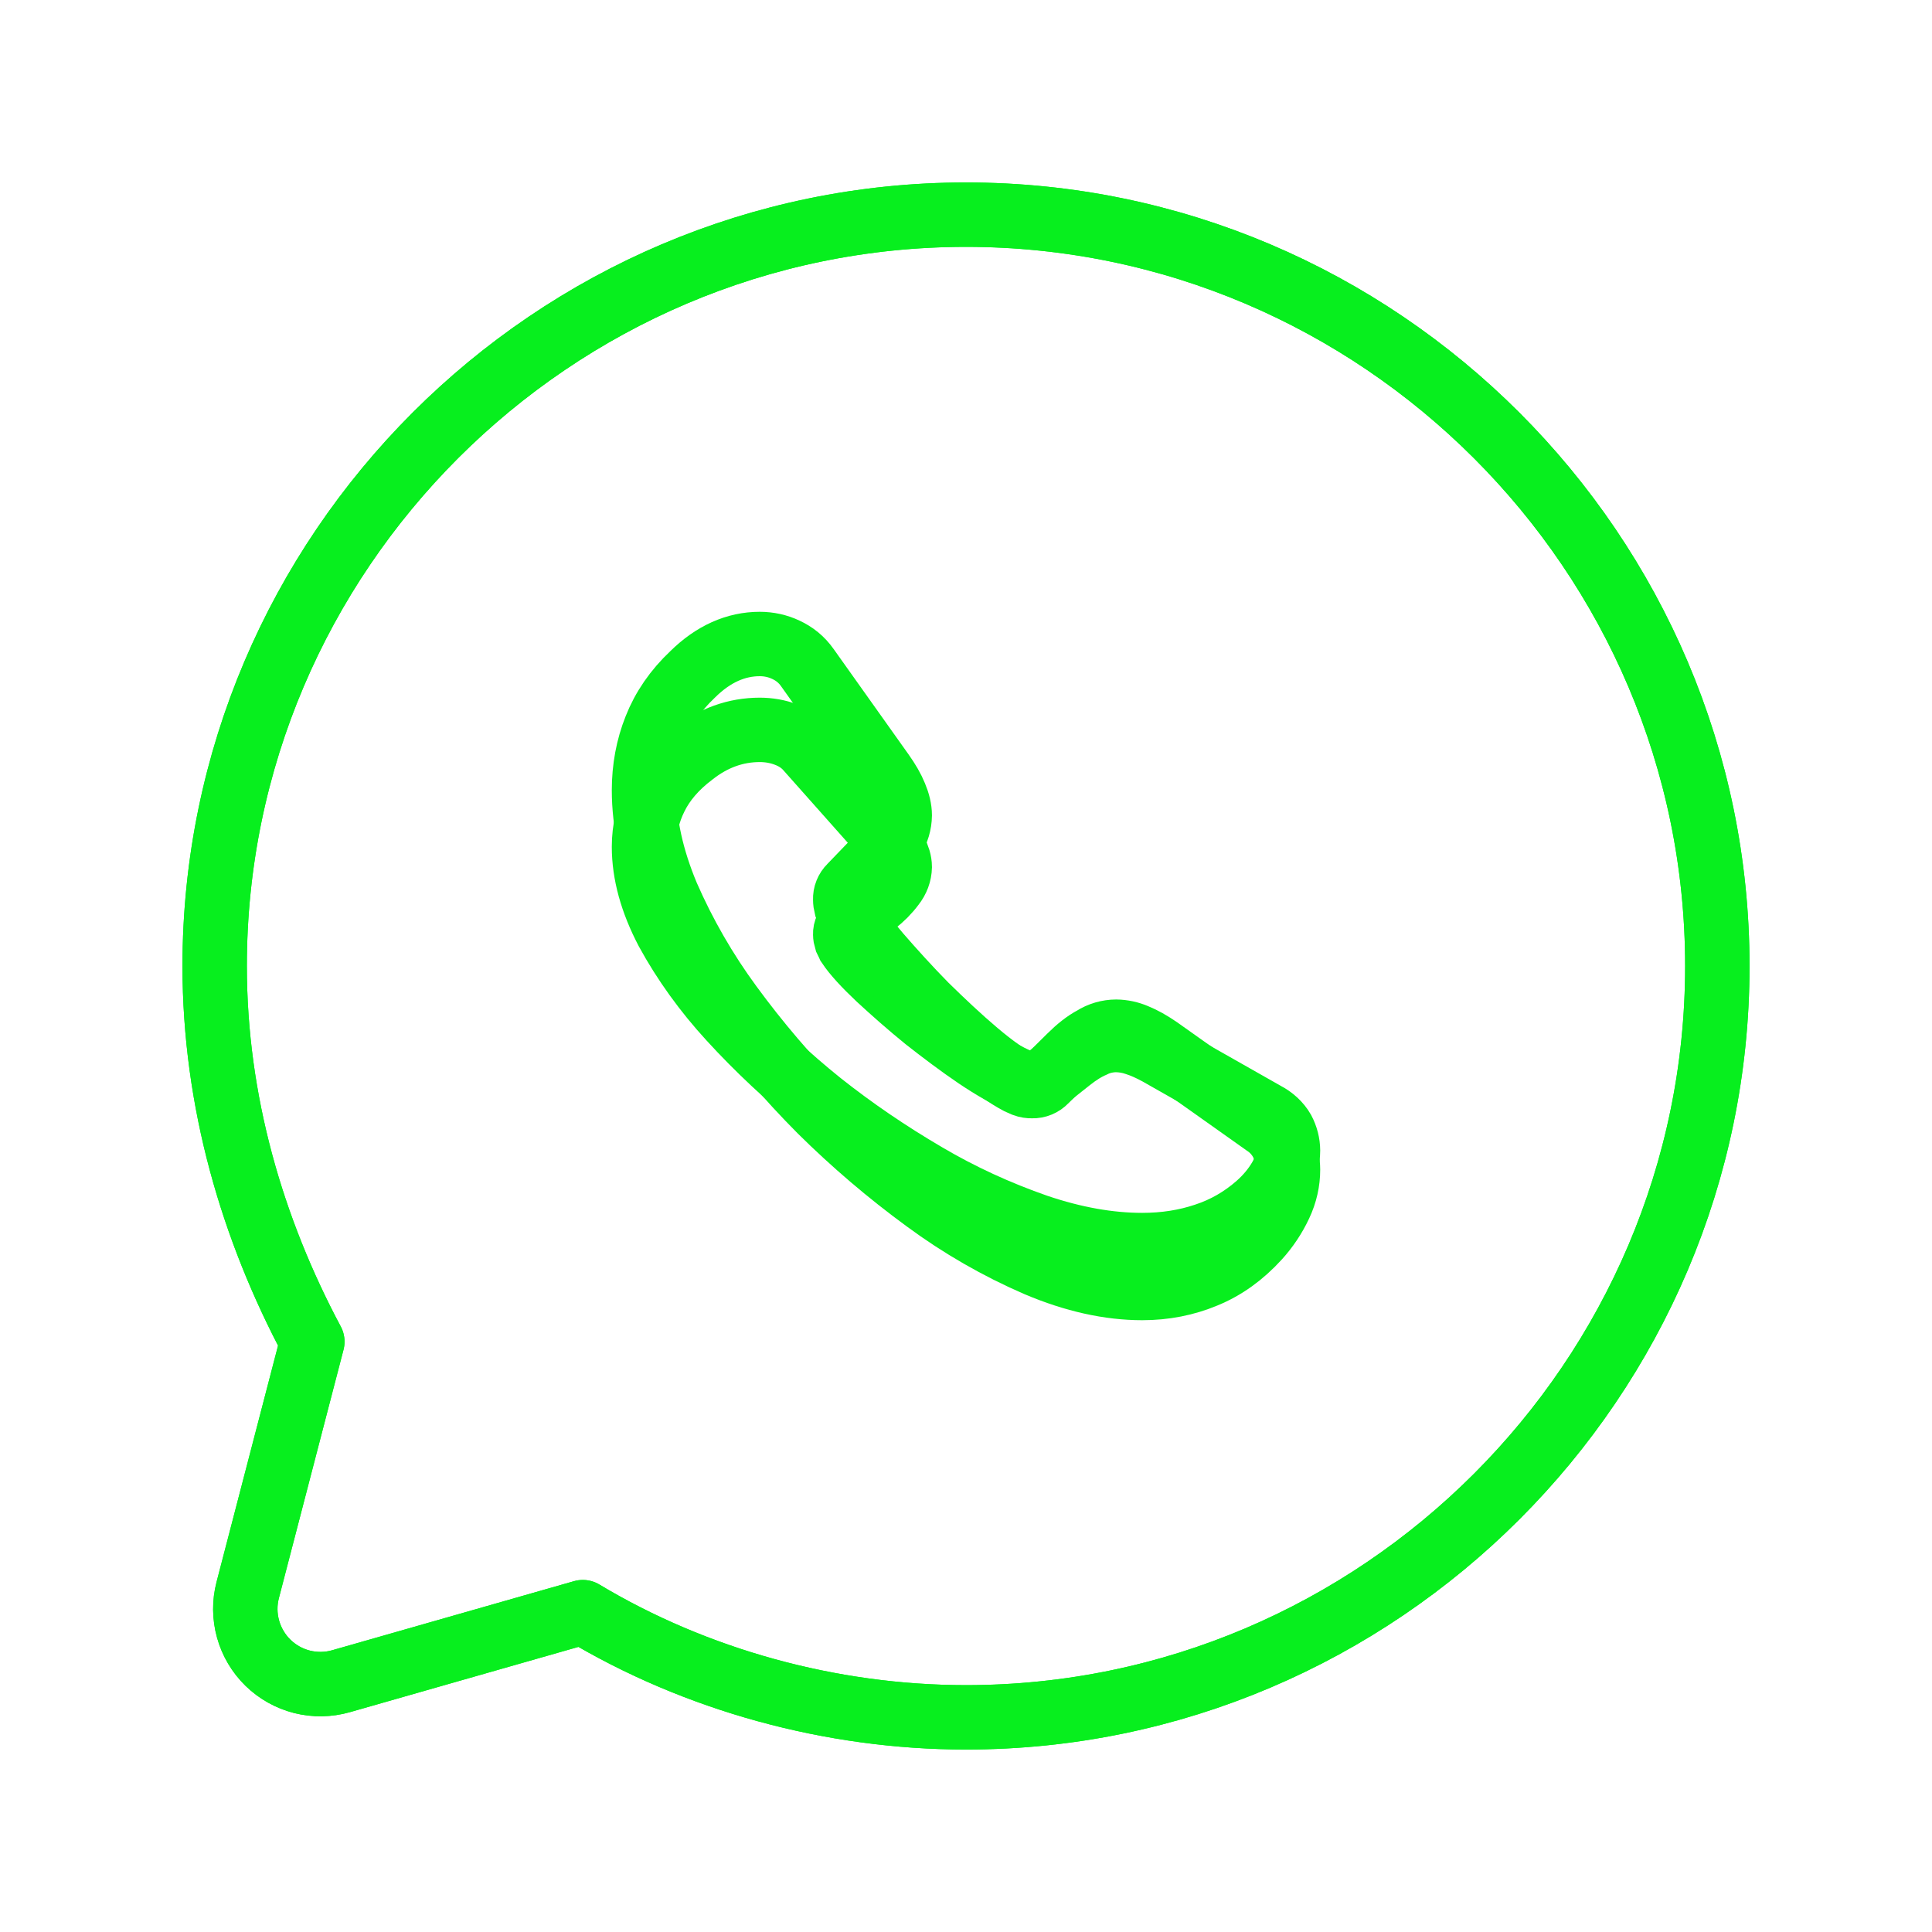 <svg width="45" height="45" viewBox="0 0 45 45" fill="none" xmlns="http://www.w3.org/2000/svg">
<g filter="url(#filter0_f_186_591)">
<path d="M13.575 37.55C16.2 39.125 19.35 40 22.5 40C32.125 40 40 32.125 40 22.5C40 12.875 32.125 5 22.5 5C12.875 5 5 12.875 5 22.5C5 25.65 5.875 28.625 7.275 31.25L5.77 37.035C5.692 37.334 5.695 37.648 5.778 37.945C5.861 38.243 6.021 38.513 6.241 38.728C6.462 38.944 6.736 39.097 7.035 39.173C7.335 39.248 7.649 39.243 7.945 39.158L13.575 37.55Z" stroke="#07EF1E" stroke-width="1.5" stroke-miterlimit="10" stroke-linecap="round" stroke-linejoin="round"/>
</g>
<g filter="url(#filter1_b_186_591)">
<path d="M13.575 37.55C16.2 39.125 19.35 40 22.5 40C32.125 40 40 32.125 40 22.5C40 12.875 32.125 5 22.5 5C12.875 5 5 12.875 5 22.5C5 25.65 5.875 28.625 7.275 31.25L5.77 37.035C5.692 37.334 5.695 37.648 5.778 37.945C5.861 38.243 6.021 38.513 6.241 38.728C6.462 38.944 6.736 39.097 7.035 39.173C7.335 39.248 7.649 39.243 7.945 39.158L13.575 37.55Z" stroke="#07EF1E" stroke-width="1.5" stroke-miterlimit="10" stroke-linecap="round" stroke-linejoin="round"/>
</g>
<g filter="url(#filter2_f_186_591)">
<path d="M30 26.797C30 27.013 29.94 27.236 29.812 27.452C29.681 27.675 29.509 27.881 29.302 28.064C28.933 28.388 28.528 28.621 28.068 28.772C27.618 28.923 27.13 29 26.605 29C25.838 29 25.02 28.856 24.155 28.563C23.241 28.245 22.374 27.846 21.572 27.373C20.699 26.863 19.876 26.302 19.108 25.693C18.349 25.083 17.649 24.427 17.013 23.732C16.429 23.096 15.935 22.41 15.54 21.687C15.18 21 15 20.347 15 19.724C15 19.316 15.09 18.927 15.27 18.567C15.45 18.2 15.737 17.864 16.135 17.564C16.615 17.185 17.14 17 17.697 17C17.907 17 18.117 17.036 18.305 17.108C18.5 17.18 18.672 17.288 18.808 17.444L20.552 19.407C20.685 19.556 20.785 19.695 20.852 19.827C20.918 19.952 20.957 20.079 20.957 20.192C20.954 20.343 20.9 20.491 20.798 20.619C20.683 20.775 20.541 20.918 20.378 21.044L19.807 21.519C19.767 21.55 19.736 21.587 19.715 21.628C19.694 21.67 19.685 21.714 19.687 21.759C19.687 21.805 19.695 21.848 19.71 21.896C19.732 21.944 19.755 21.98 19.77 22.016C19.903 22.215 20.137 22.472 20.468 22.784C20.807 23.096 21.167 23.415 21.557 23.732C21.963 24.051 22.353 24.344 22.752 24.615C23.142 24.877 23.465 25.057 23.72 25.165L23.857 25.215C23.916 25.232 23.98 25.24 24.043 25.239C24.101 25.24 24.158 25.231 24.211 25.213C24.264 25.196 24.312 25.169 24.352 25.136L24.922 24.685C25.11 24.536 25.29 24.423 25.463 24.349C25.623 24.268 25.808 24.225 25.997 24.224C26.154 24.226 26.31 24.253 26.455 24.303C26.62 24.356 26.793 24.433 26.98 24.536L29.467 25.947C29.647 26.04 29.79 26.173 29.88 26.329C29.958 26.477 29.999 26.637 30 26.797Z" stroke="#07EF1E" stroke-width="1.5" stroke-miterlimit="10"/>
</g>
<path d="M30 27.247C30 27.517 29.94 27.795 29.812 28.065C29.681 28.344 29.509 28.602 29.302 28.83C28.933 29.235 28.528 29.527 28.068 29.715C27.618 29.903 27.13 30 26.605 30C25.838 30 25.02 29.82 24.155 29.453C23.241 29.057 22.374 28.558 21.572 27.967C20.699 27.329 19.876 26.627 19.108 25.867C18.349 25.104 17.649 24.284 17.013 23.415C16.429 22.62 15.935 21.762 15.54 20.858C15.18 20 15 19.183 15 18.405C15 17.895 15.09 17.408 15.27 16.958C15.45 16.5 15.737 16.08 16.135 15.705C16.615 15.232 17.14 15 17.697 15C17.907 15 18.117 15.045 18.305 15.135C18.5 15.225 18.672 15.36 18.808 15.555L20.552 18.008C20.685 18.195 20.785 18.368 20.852 18.533C20.918 18.69 20.957 18.848 20.957 18.99C20.954 19.179 20.9 19.364 20.798 19.523C20.683 19.718 20.541 19.897 20.378 20.055L19.807 20.648C19.767 20.687 19.736 20.734 19.715 20.786C19.694 20.837 19.685 20.893 19.687 20.948C19.687 21.007 19.695 21.06 19.71 21.12C19.732 21.18 19.755 21.225 19.77 21.27C19.903 21.518 20.137 21.84 20.468 22.23C20.807 22.62 21.167 23.018 21.557 23.415C21.963 23.813 22.353 24.18 22.752 24.518C23.142 24.847 23.465 25.072 23.72 25.207L23.857 25.268C23.916 25.29 23.98 25.3 24.043 25.298C24.101 25.3 24.158 25.289 24.211 25.267C24.264 25.245 24.312 25.212 24.352 25.17L24.922 24.607C25.11 24.42 25.29 24.278 25.463 24.187C25.623 24.085 25.808 24.031 25.997 24.03C26.154 24.032 26.31 24.066 26.455 24.128C26.62 24.195 26.793 24.292 26.98 24.42L29.467 26.183C29.647 26.301 29.79 26.466 29.88 26.662C29.958 26.847 29.999 27.046 30 27.247Z" stroke="#07EF1E" stroke-width="1.5" stroke-miterlimit="10"/>
<defs>
<filter id="filter0_f_186_591" x="0.25" y="0.25" width="44.5" height="44.5" filterUnits="userSpaceOnUse" color-interpolation-filters="sRGB">
<feFlood flood-opacity="0" result="BackgroundImageFix"/>
<feBlend mode="normal" in="SourceGraphic" in2="BackgroundImageFix" result="shape"/>
<feGaussianBlur stdDeviation="2" result="effect1_foregroundBlur_186_591"/>
</filter>
<filter id="filter1_b_186_591" x="0.25" y="0.25" width="44.5" height="44.5" filterUnits="userSpaceOnUse" color-interpolation-filters="sRGB">
<feFlood flood-opacity="0" result="BackgroundImageFix"/>
<feGaussianBlur in="BackgroundImageFix" stdDeviation="2"/>
<feComposite in2="SourceAlpha" operator="in" result="effect1_backgroundBlur_186_591"/>
<feBlend mode="normal" in="SourceGraphic" in2="effect1_backgroundBlur_186_591" result="shape"/>
</filter>
<filter id="filter2_f_186_591" x="10.25" y="12.25" width="24.5" height="21.5" filterUnits="userSpaceOnUse" color-interpolation-filters="sRGB">
<feFlood flood-opacity="0" result="BackgroundImageFix"/>
<feBlend mode="normal" in="SourceGraphic" in2="BackgroundImageFix" result="shape"/>
<feGaussianBlur stdDeviation="2" result="effect1_foregroundBlur_186_591"/>
</filter>
</defs>
</svg>

